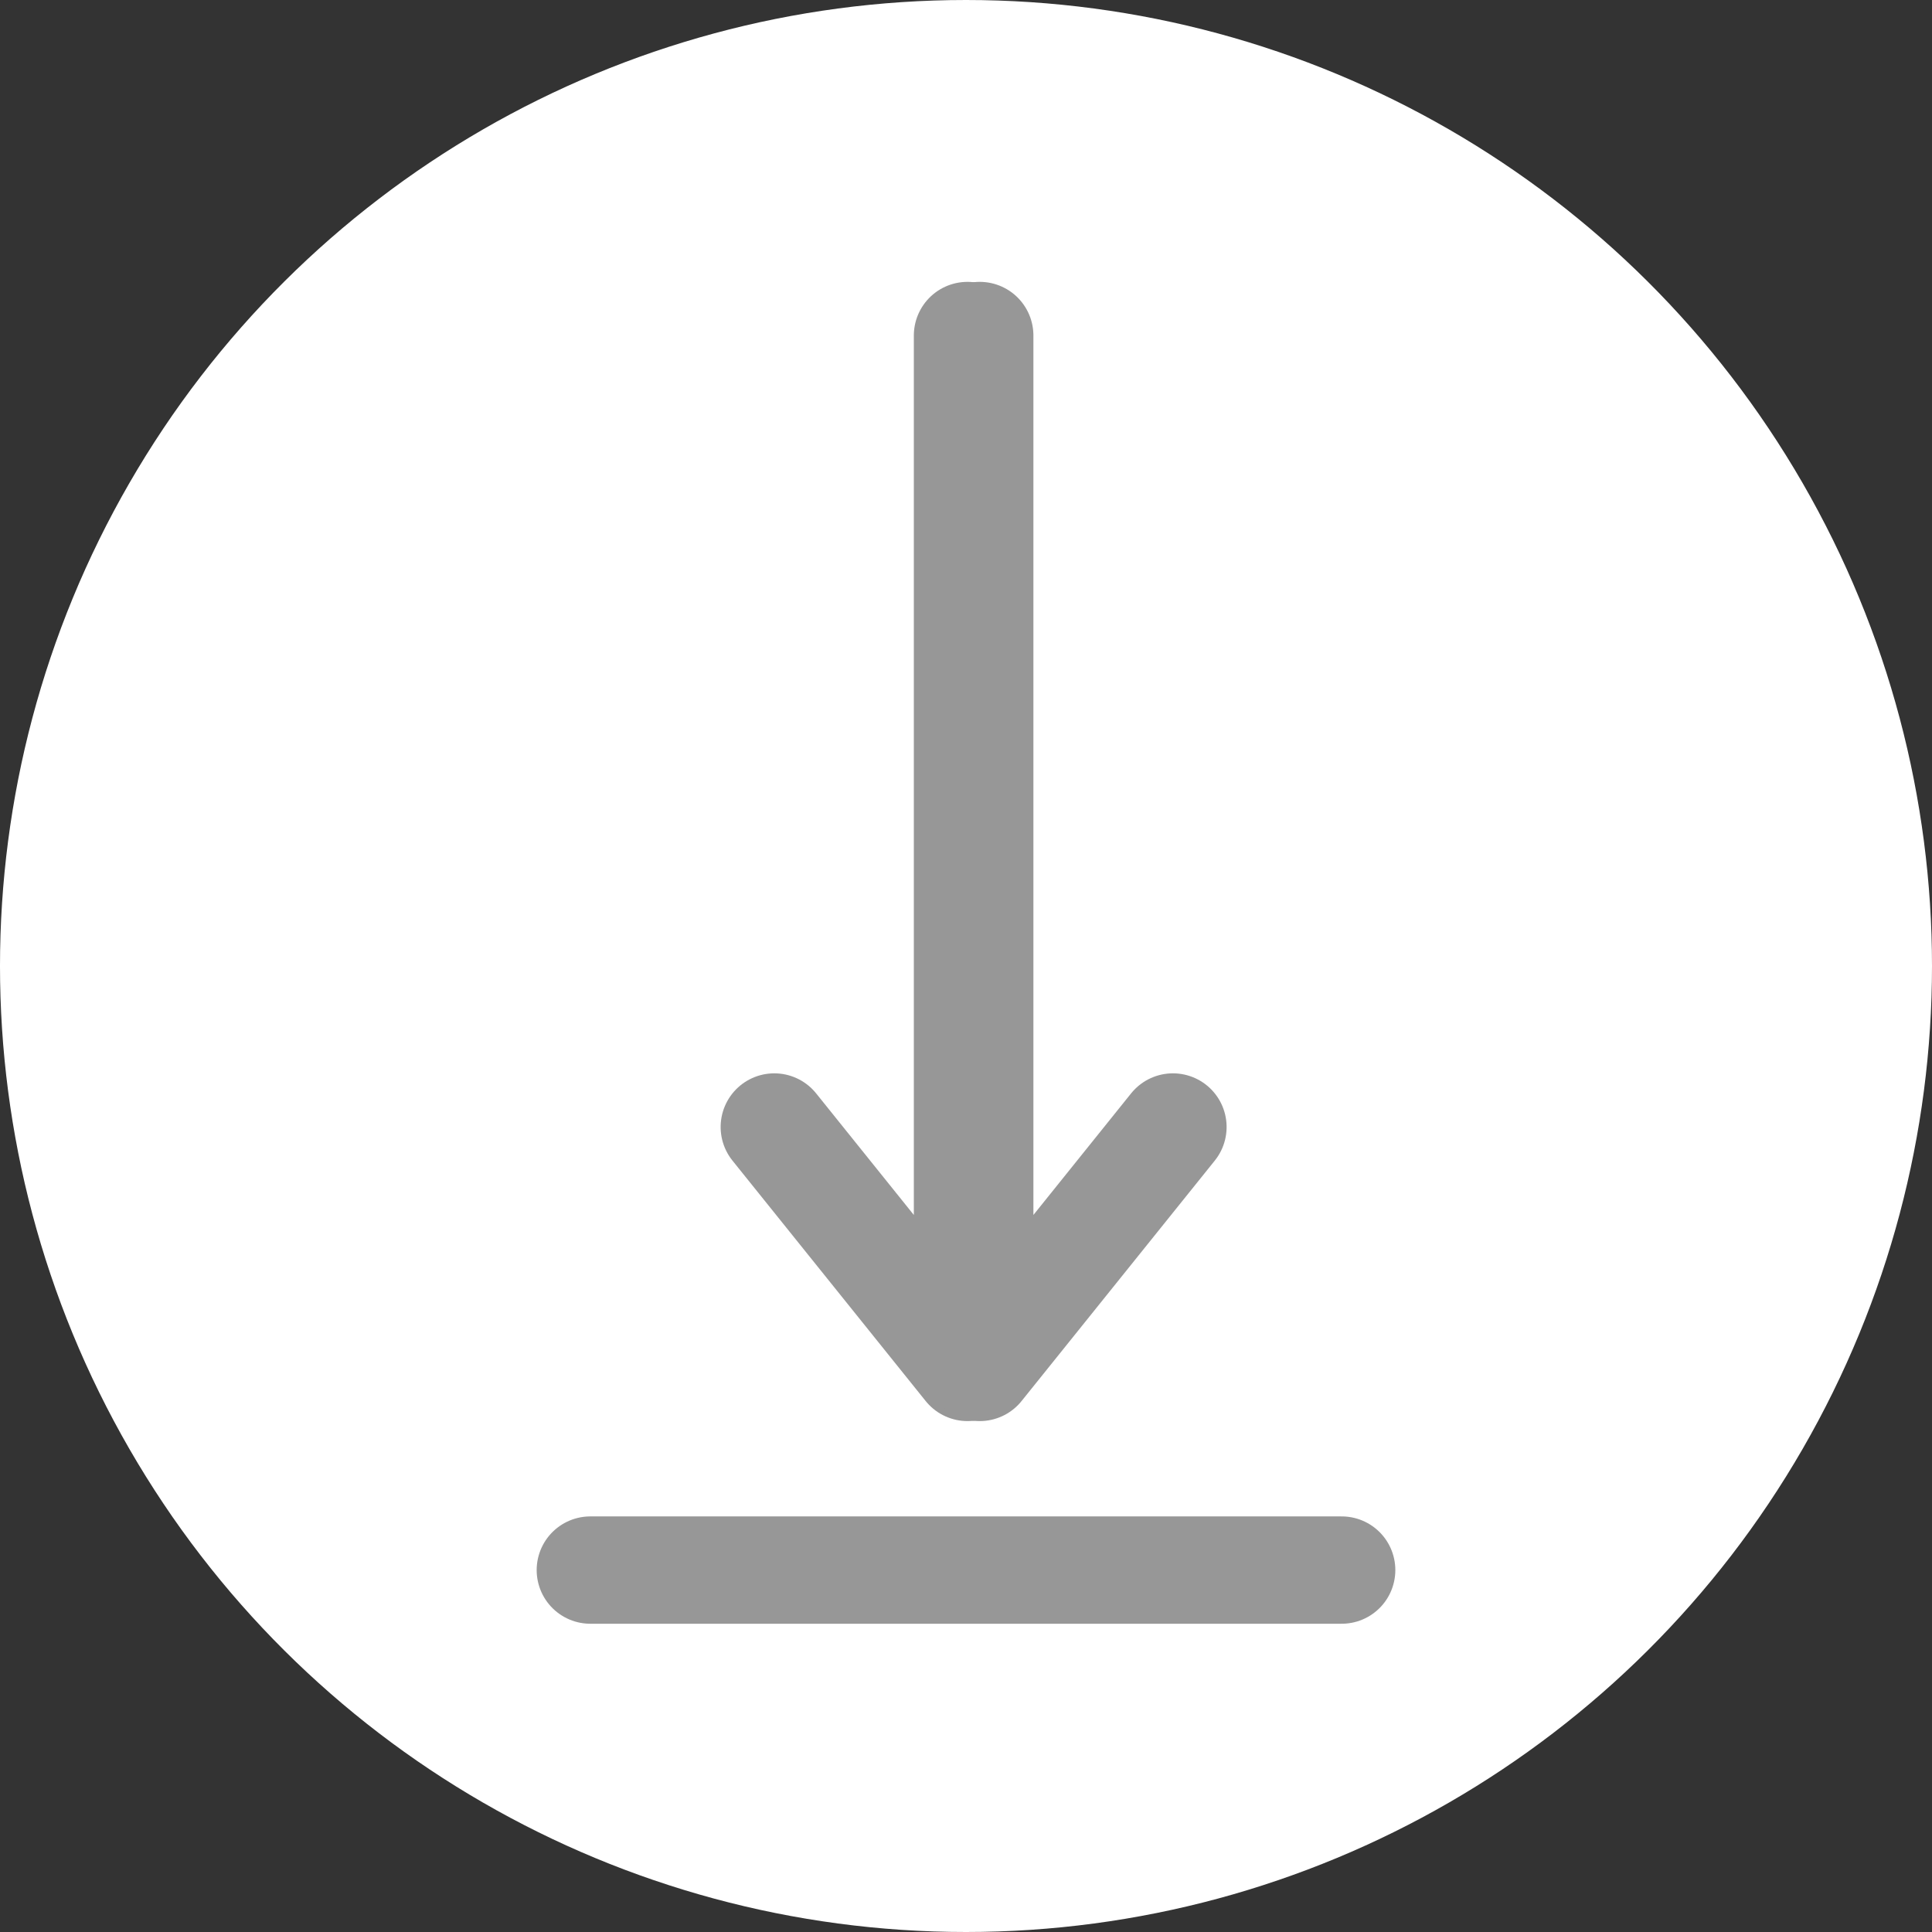 <?xml version="1.0" encoding="UTF-8"?>
<svg width="18px" height="18px" viewBox="0 0 18 18" version="1.1" xmlns="http://www.w3.org/2000/svg" xmlns:xlink="http://www.w3.org/1999/xlink">
    <rect x="0" y="0" width="18" height="18" fill="#333333" stroke="none"/>
    <!-- Generator: Sketch 52.6 (67491) - http://www.bohemiancoding.com/sketch -->
    <title>arrow_button copy 2</title>
    <desc>Created with Sketch.</desc>
    <g id="Page-1" stroke="none" stroke-width="1" fill="none" fill-rule="evenodd">
        <g id="ABOUT-Copy-9" transform="translate(-939, -542)">
            <g id="arrow_button-copy-2" transform="translate(948, 551) scale(-1, 1) rotate(90) translate(-948, -551) translate(939, 542)">
                <circle id="Oval" fill="#FFFFFF" cx="9" cy="9" r="9"></circle>
                <path d="M3.126,9.014 L12.74,9.014 L3.126,9.014 Z M10.5,7.214 L12.74,9.014 L10.5,7.214 Z" id="Combined-Shape" stroke="#979797" stroke-linecap="round" stroke-linejoin="round"></path>
                <path d="M11.194,9.838 L18.194,9.838" id="Combined-Shape" stroke="#979797" stroke-linecap="round" stroke-linejoin="round" transform="translate(14.242, 9.452) rotate(-90) translate(-14.242, -9.452) "></path>
                <path d="M3.126,11.014 L12.74,11.014 L3.126,11.014 Z M10.5,9.214 L12.74,11.014 L10.5,9.214 Z" id="Combined-Shape" stroke="#979797" stroke-linecap="round" stroke-linejoin="round" transform="translate(7.989, 10.071) scale(1, -1) translate(-7.989, -10.071) "></path>
            </g>
        </g>
    </g>
</svg>